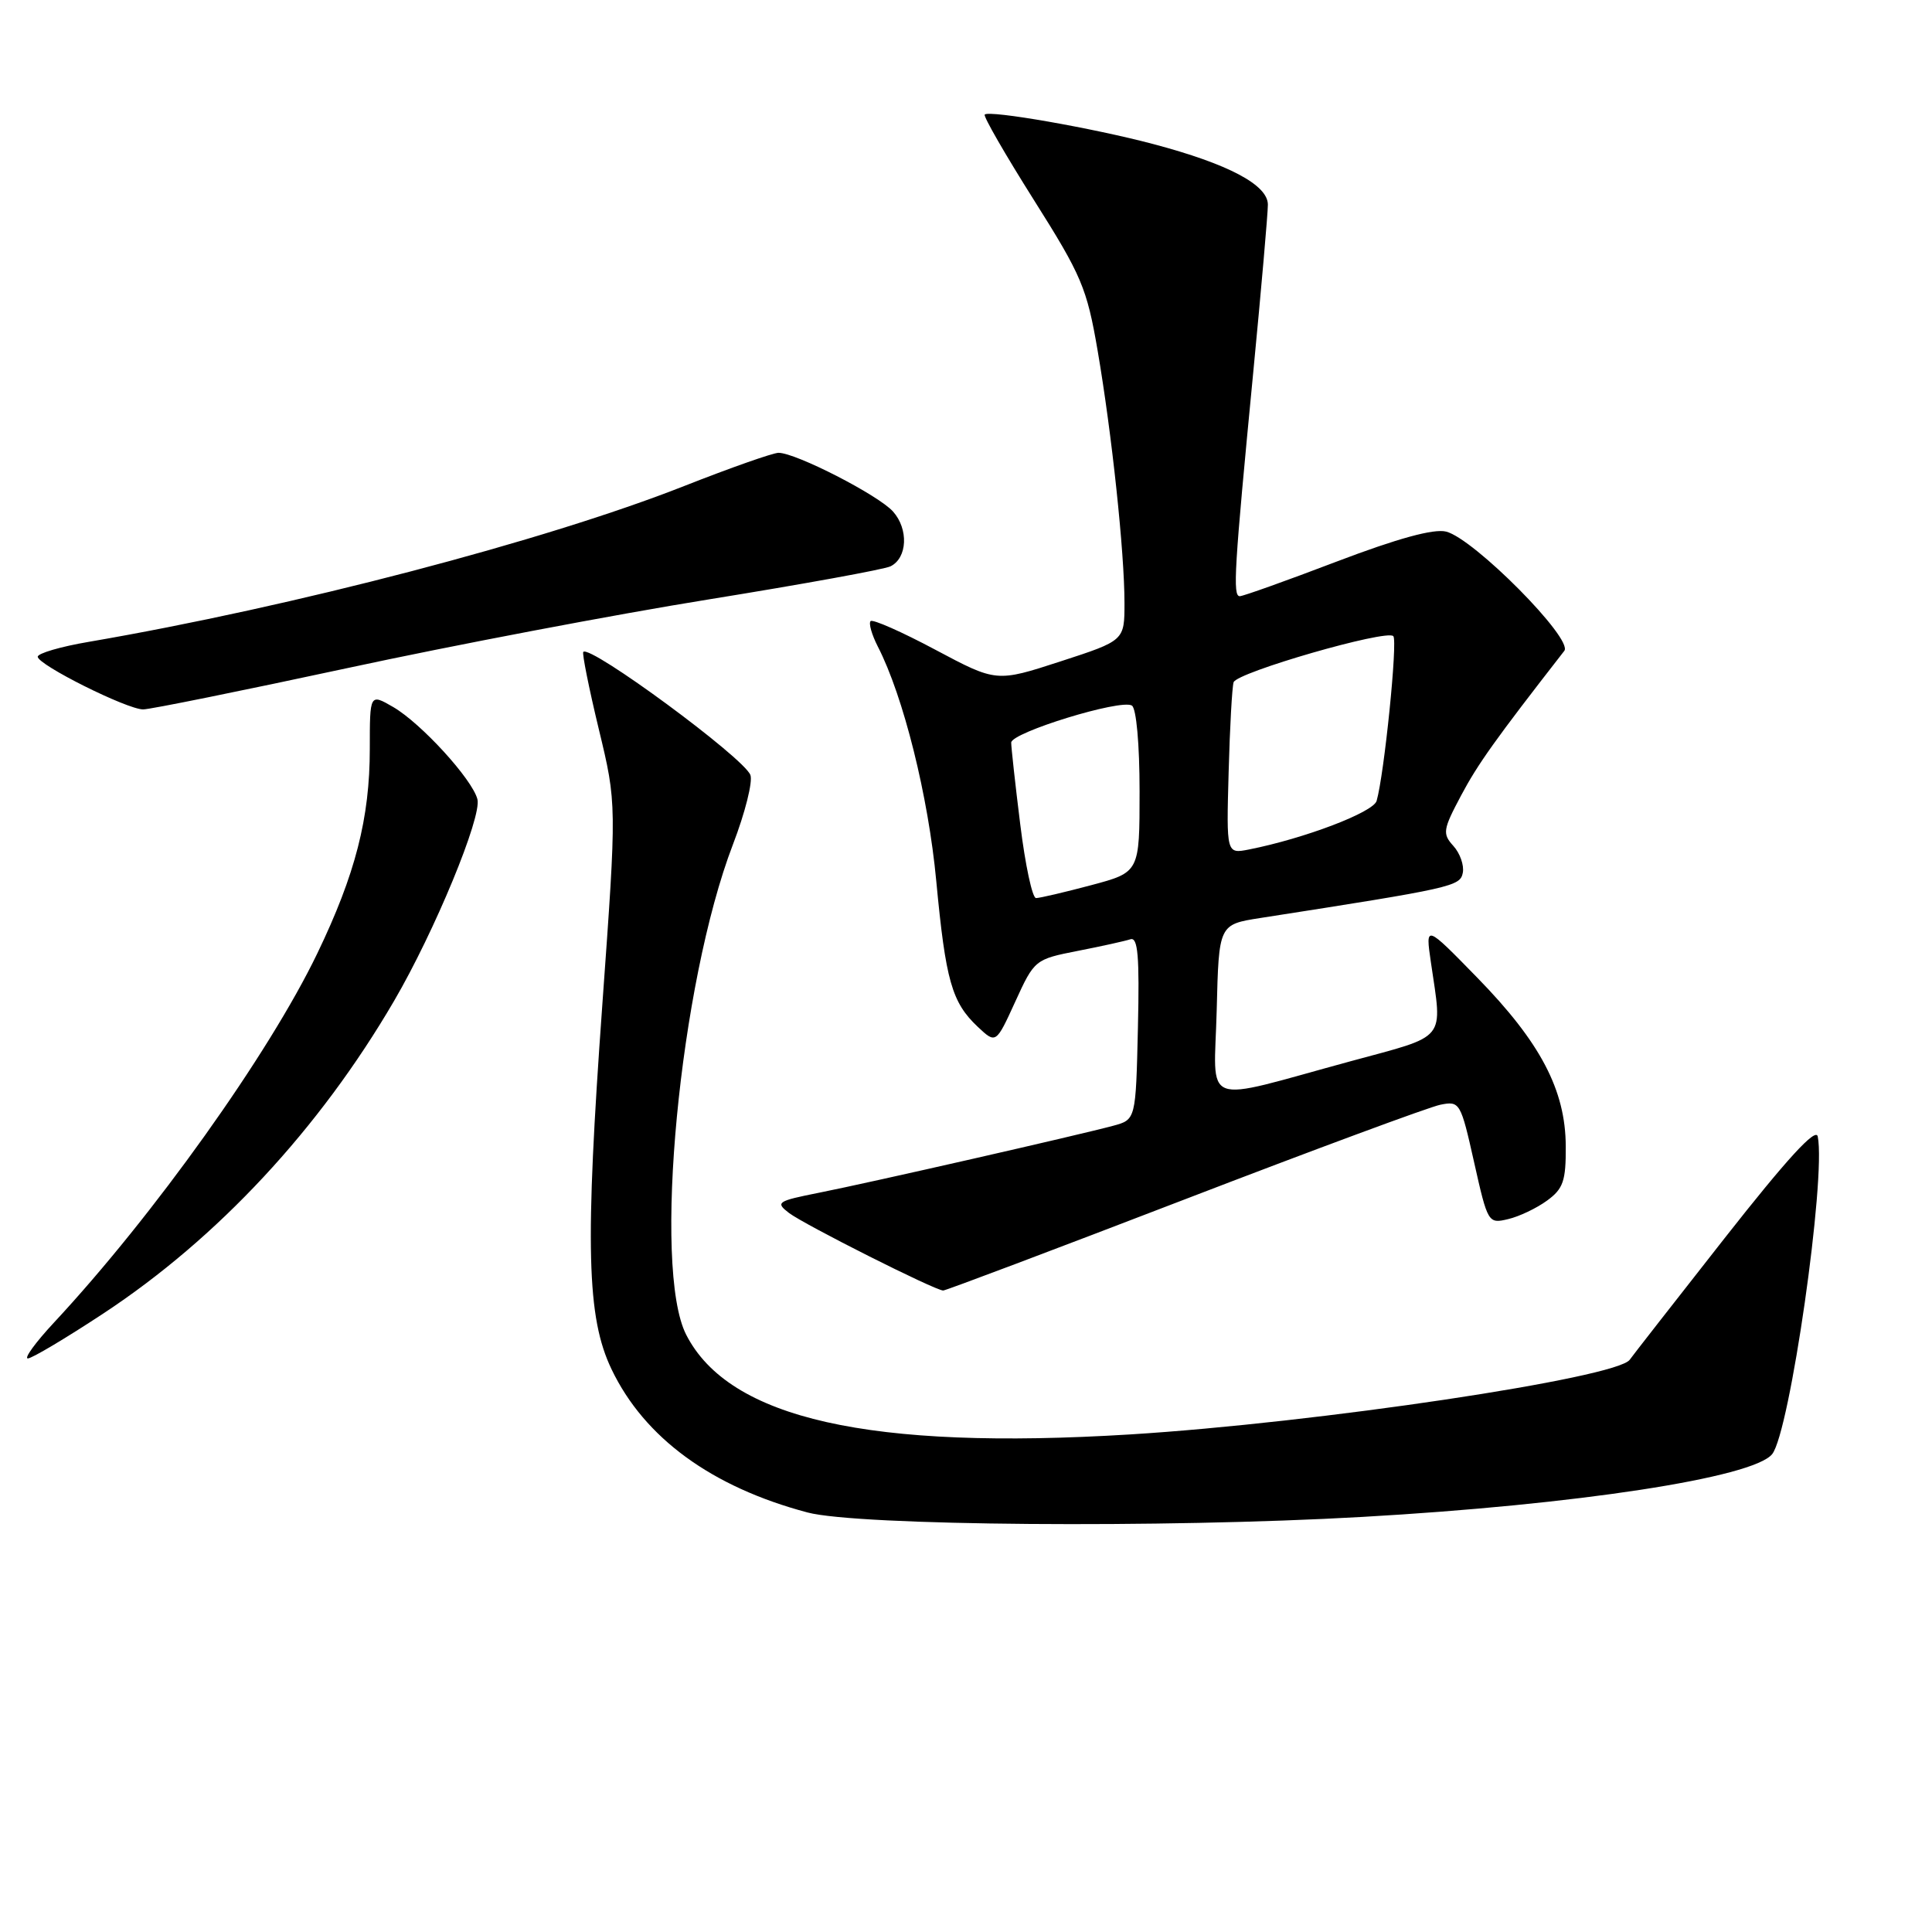 <?xml version="1.0" encoding="UTF-8" standalone="no"?>
<!DOCTYPE svg PUBLIC "-//W3C//DTD SVG 1.1//EN" "http://www.w3.org/Graphics/SVG/1.1/DTD/svg11.dtd" >
<svg xmlns="http://www.w3.org/2000/svg" xmlns:xlink="http://www.w3.org/1999/xlink" version="1.1" viewBox="0 0 256 256">
 <g >
 <path fill="currentColor"
d=" M 180.50 201.00 C 208.91 199.39 232.31 195.80 234.82 192.68 C 237.16 189.76 241.98 156.17 240.86 150.59 C 240.61 149.37 236.79 153.54 228.50 164.09 C 221.90 172.50 216.25 179.73 215.95 180.17 C 214.28 182.59 174.48 188.54 149.74 190.07 C 115.23 192.19 96.61 188.00 90.92 176.85 C 86.45 168.07 90.04 130.34 97.12 111.89 C 98.73 107.70 99.77 103.56 99.43 102.69 C 98.56 100.40 78.23 85.43 77.29 86.38 C 77.11 86.56 78.03 91.16 79.34 96.60 C 81.73 106.50 81.73 106.50 79.82 133.00 C 77.50 165.13 77.74 174.57 81.04 181.45 C 85.39 190.53 94.30 197.04 107.00 200.41 C 113.66 202.18 154.16 202.50 180.50 201.00 Z  M 13.70 174.04 C 28.85 164.06 42.32 149.58 52.21 132.64 C 57.59 123.43 63.87 108.23 63.26 105.90 C 62.57 103.24 55.80 95.84 52.11 93.69 C 49.00 91.89 49.00 91.89 49.00 99.23 C 49.00 108.41 47.09 115.85 42.05 126.32 C 35.64 139.64 20.37 161.05 7.15 175.25 C 4.72 177.86 3.16 180.00 3.69 180.00 C 4.22 180.00 8.72 177.32 13.70 174.04 Z  M 156.92 158.95 C 174.15 152.32 189.43 146.66 190.87 146.38 C 193.43 145.87 193.55 146.07 195.33 154.02 C 197.13 162.05 197.20 162.17 199.83 161.54 C 201.30 161.20 203.62 160.09 205.00 159.08 C 207.14 157.52 207.50 156.47 207.47 151.87 C 207.44 144.45 204.12 138.12 195.75 129.55 C 188.87 122.50 188.87 122.50 189.60 127.50 C 191.14 138.04 191.89 137.11 179.00 140.61 C 158.77 146.11 160.89 146.92 161.22 133.84 C 161.50 122.50 161.50 122.50 167.00 121.64 C 192.57 117.66 193.48 117.45 193.83 115.64 C 194.02 114.66 193.46 113.06 192.58 112.09 C 191.11 110.47 191.19 109.94 193.60 105.41 C 195.81 101.25 198.08 98.06 207.28 86.24 C 208.50 84.68 195.31 71.37 191.62 70.44 C 189.98 70.03 185.22 71.33 177.12 74.41 C 170.49 76.94 164.71 79.00 164.28 79.00 C 163.32 79.00 163.54 75.47 166.06 49.35 C 167.13 38.26 168.00 28.26 168.00 27.12 C 168.00 24.50 162.78 21.73 152.82 19.09 C 144.84 16.97 131.10 14.57 130.48 15.18 C 130.27 15.40 133.20 20.48 136.99 26.49 C 143.31 36.50 144.02 38.16 145.44 46.45 C 147.33 57.49 149.00 73.18 149.00 79.90 C 149.00 84.88 149.00 84.88 140.52 87.64 C 132.03 90.40 132.03 90.40 123.95 86.10 C 119.51 83.73 115.64 82.02 115.36 82.30 C 115.08 82.58 115.51 84.09 116.31 85.66 C 119.71 92.26 123.01 105.51 124.06 116.74 C 125.31 129.96 126.12 132.82 129.56 136.06 C 131.97 138.32 131.97 138.32 134.53 132.72 C 137.06 127.18 137.15 127.11 142.80 126.00 C 145.93 125.39 149.08 124.69 149.78 124.46 C 150.78 124.13 151.00 126.67 150.78 136.20 C 150.50 148.36 150.50 148.36 147.50 149.17 C 142.90 150.41 115.25 156.71 108.54 158.04 C 102.97 159.15 102.72 159.32 104.54 160.72 C 106.61 162.29 123.91 171.00 124.98 171.00 C 125.32 171.00 139.69 165.58 156.92 158.95 Z  M 46.06 88.52 C 60.05 85.50 81.62 81.40 94.00 79.41 C 106.38 77.41 117.17 75.45 118.00 75.04 C 120.24 73.93 120.41 70.11 118.33 67.78 C 116.41 65.62 105.46 60.00 103.16 60.00 C 102.43 60.00 96.80 61.98 90.66 64.40 C 72.22 71.67 38.85 80.40 11.75 85.05 C 8.04 85.68 5.00 86.57 5.00 87.02 C 5.00 88.09 16.83 94.00 18.97 94.00 C 19.88 94.00 32.07 91.53 46.06 88.52 Z  M 135.19 109.25 C 134.52 103.89 133.99 99.00 133.99 98.40 C 134.00 97.06 148.53 92.59 149.98 93.49 C 150.57 93.85 151.00 98.61 151.00 104.85 C 151.00 115.58 151.00 115.58 144.59 117.29 C 141.06 118.23 137.77 119.00 137.28 119.00 C 136.79 119.00 135.85 114.61 135.19 109.25 Z  M 162.80 102.33 C 162.96 96.37 163.26 91.00 163.46 90.40 C 163.89 89.09 183.71 83.37 184.62 84.29 C 185.22 84.89 183.42 102.61 182.41 106.12 C 181.98 107.63 172.87 111.10 165.50 112.56 C 162.50 113.15 162.50 113.15 162.80 102.33 Z "/>
</g>
</svg>